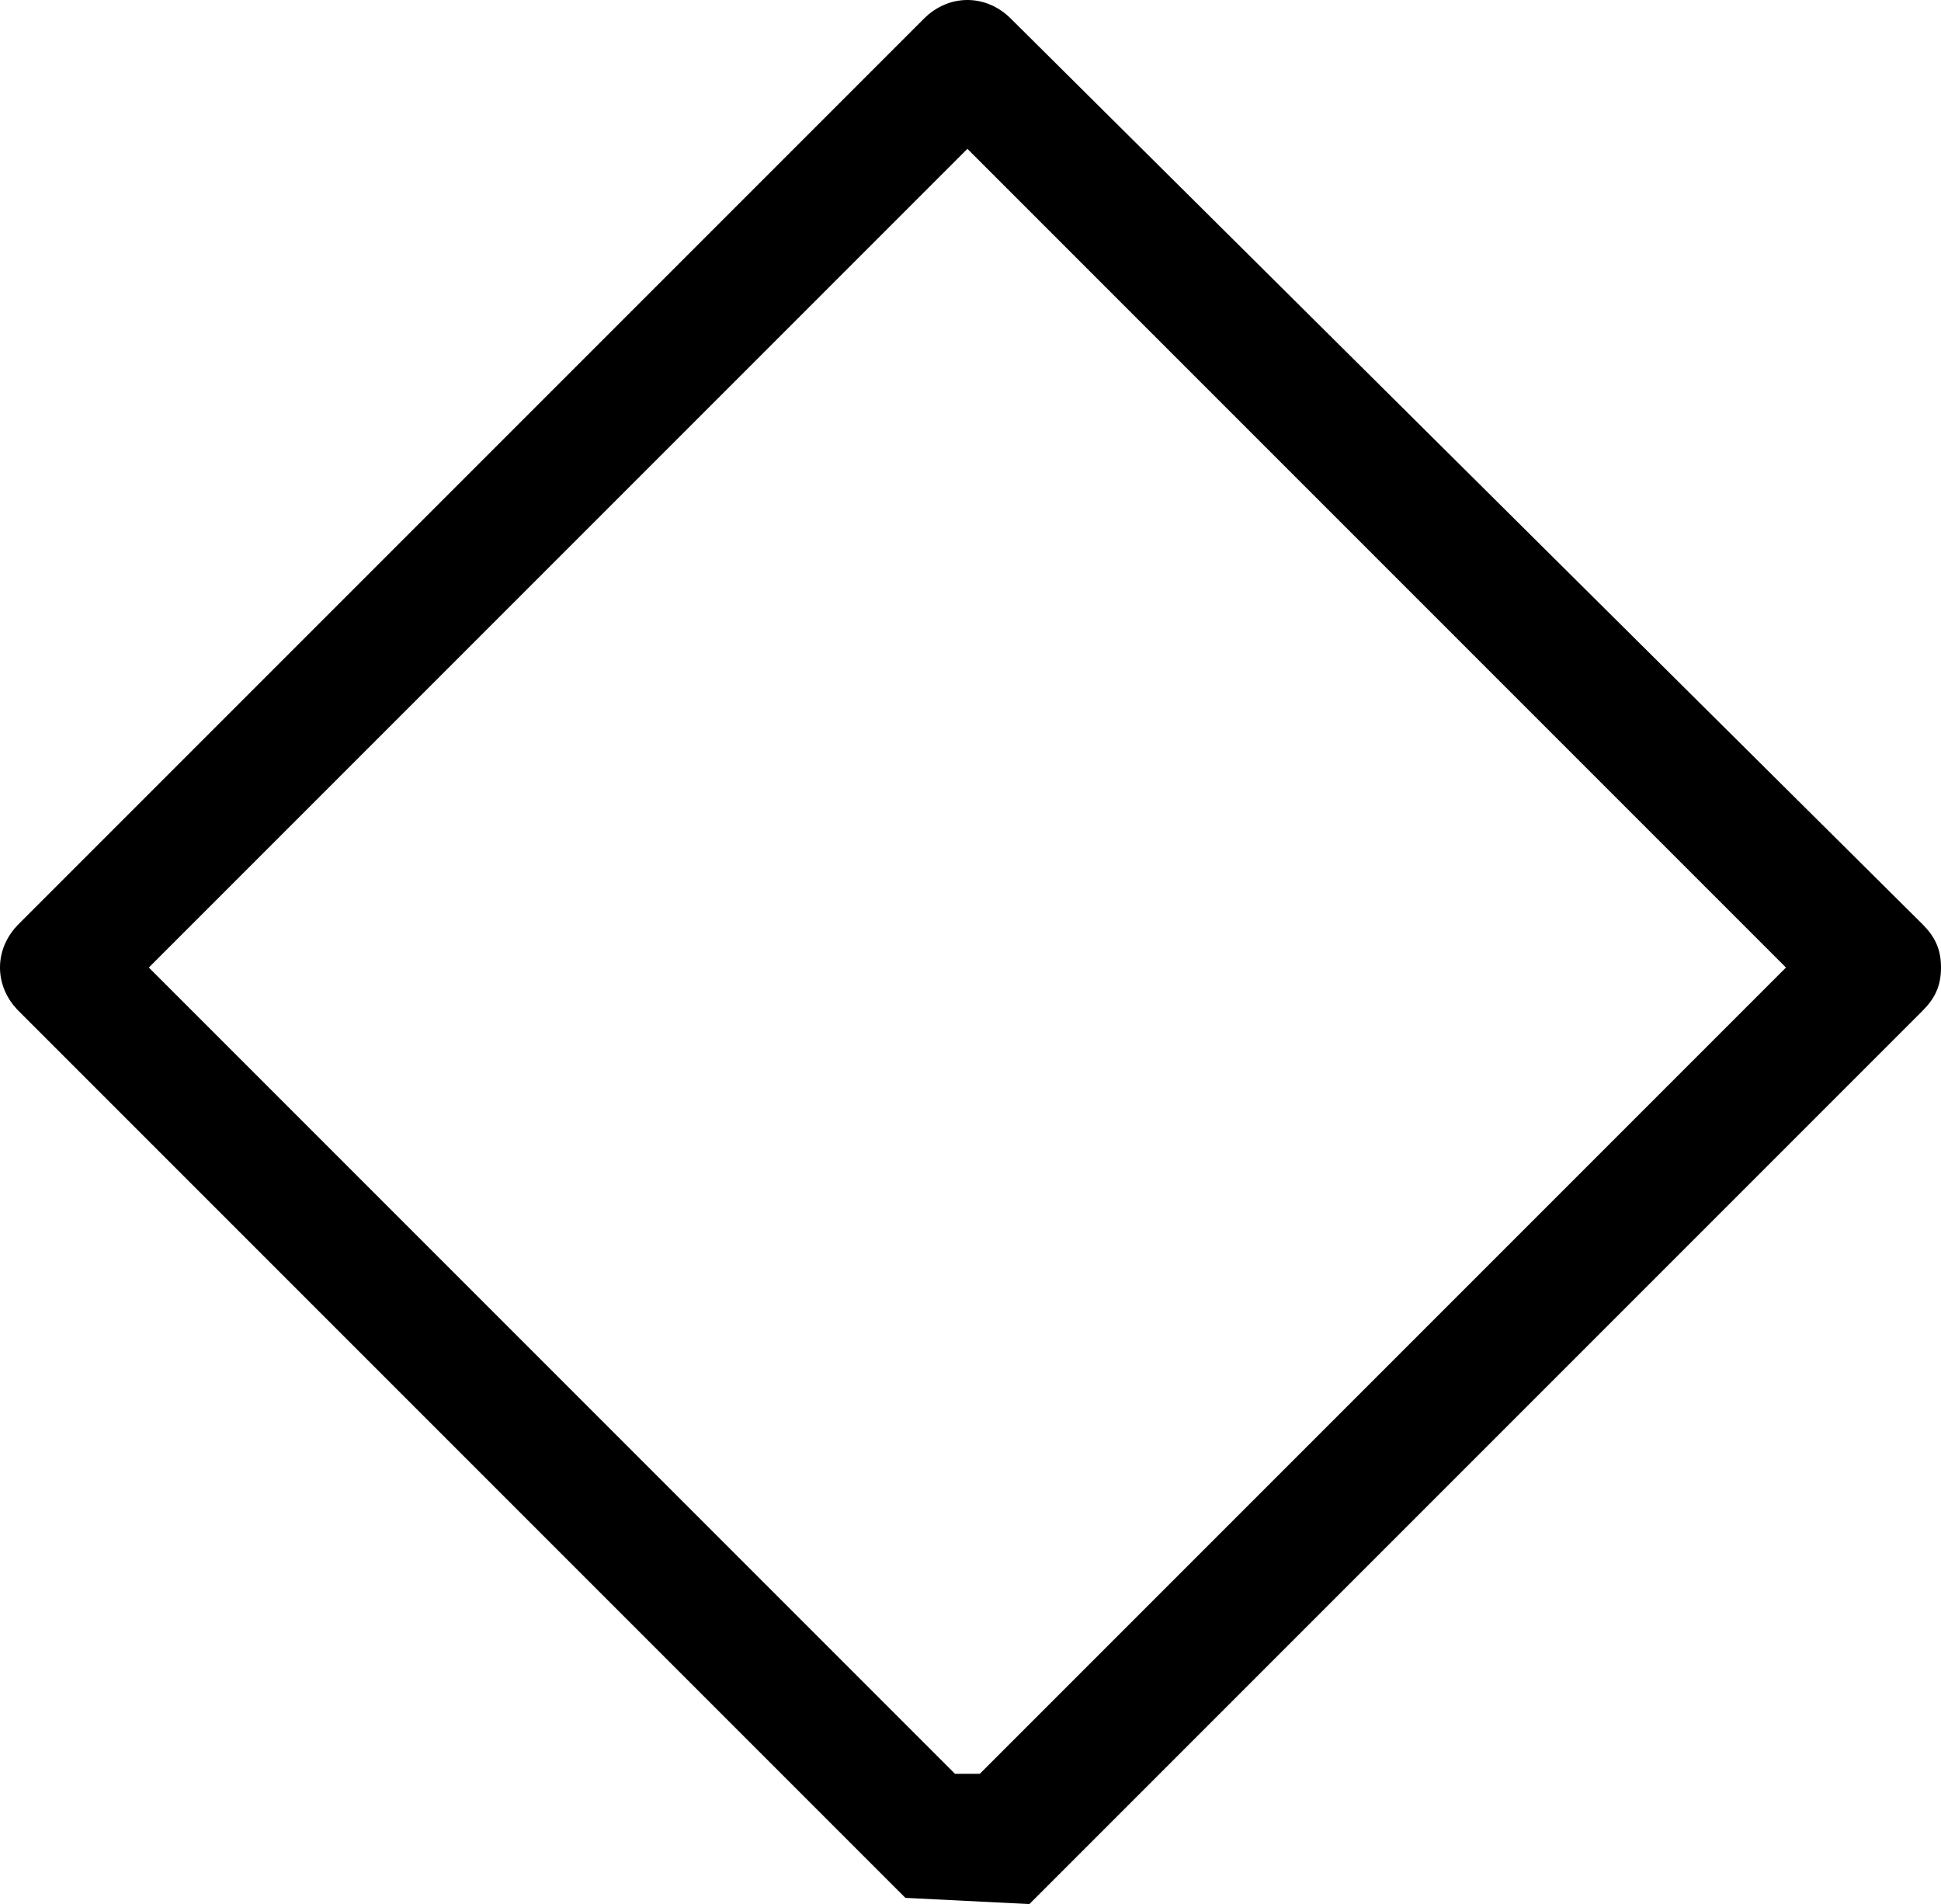 <!-- Generator: Adobe Illustrator 21.1.0, SVG Export Plug-In  -->
<svg version="1.1"
	 xmlns="http://www.w3.org/2000/svg" xmlns:xlink="http://www.w3.org/1999/xlink" xmlns:a="http://ns.adobe.com/AdobeSVGViewerExtensions/3.0/"
	 x="0px" y="0px" width="31.3px" height="30.7px" viewBox="0 0 31.3 30.7" style="enable-background:new 0 0 31.3 30.7;"
	 xml:space="preserve">
<defs>
</defs>
<path d="M16.6,30.7L31,16.3c0.2-0.2,0.3-0.4,0.3-0.7s-0.1-0.5-0.3-0.7L16.3,0.3c-0.4-0.4-1-0.4-1.4,0L0.3,14.9c-0.4,0.4-0.4,1,0,1.4
	l14.3,14.3 M15.6,2.4l13.2,13.2l-13,13c-0.1,0-0.2,0-0.2,0c-0.1,0-0.2,0-0.2,0l-13-13L15.6,2.4z"/>
</svg>
